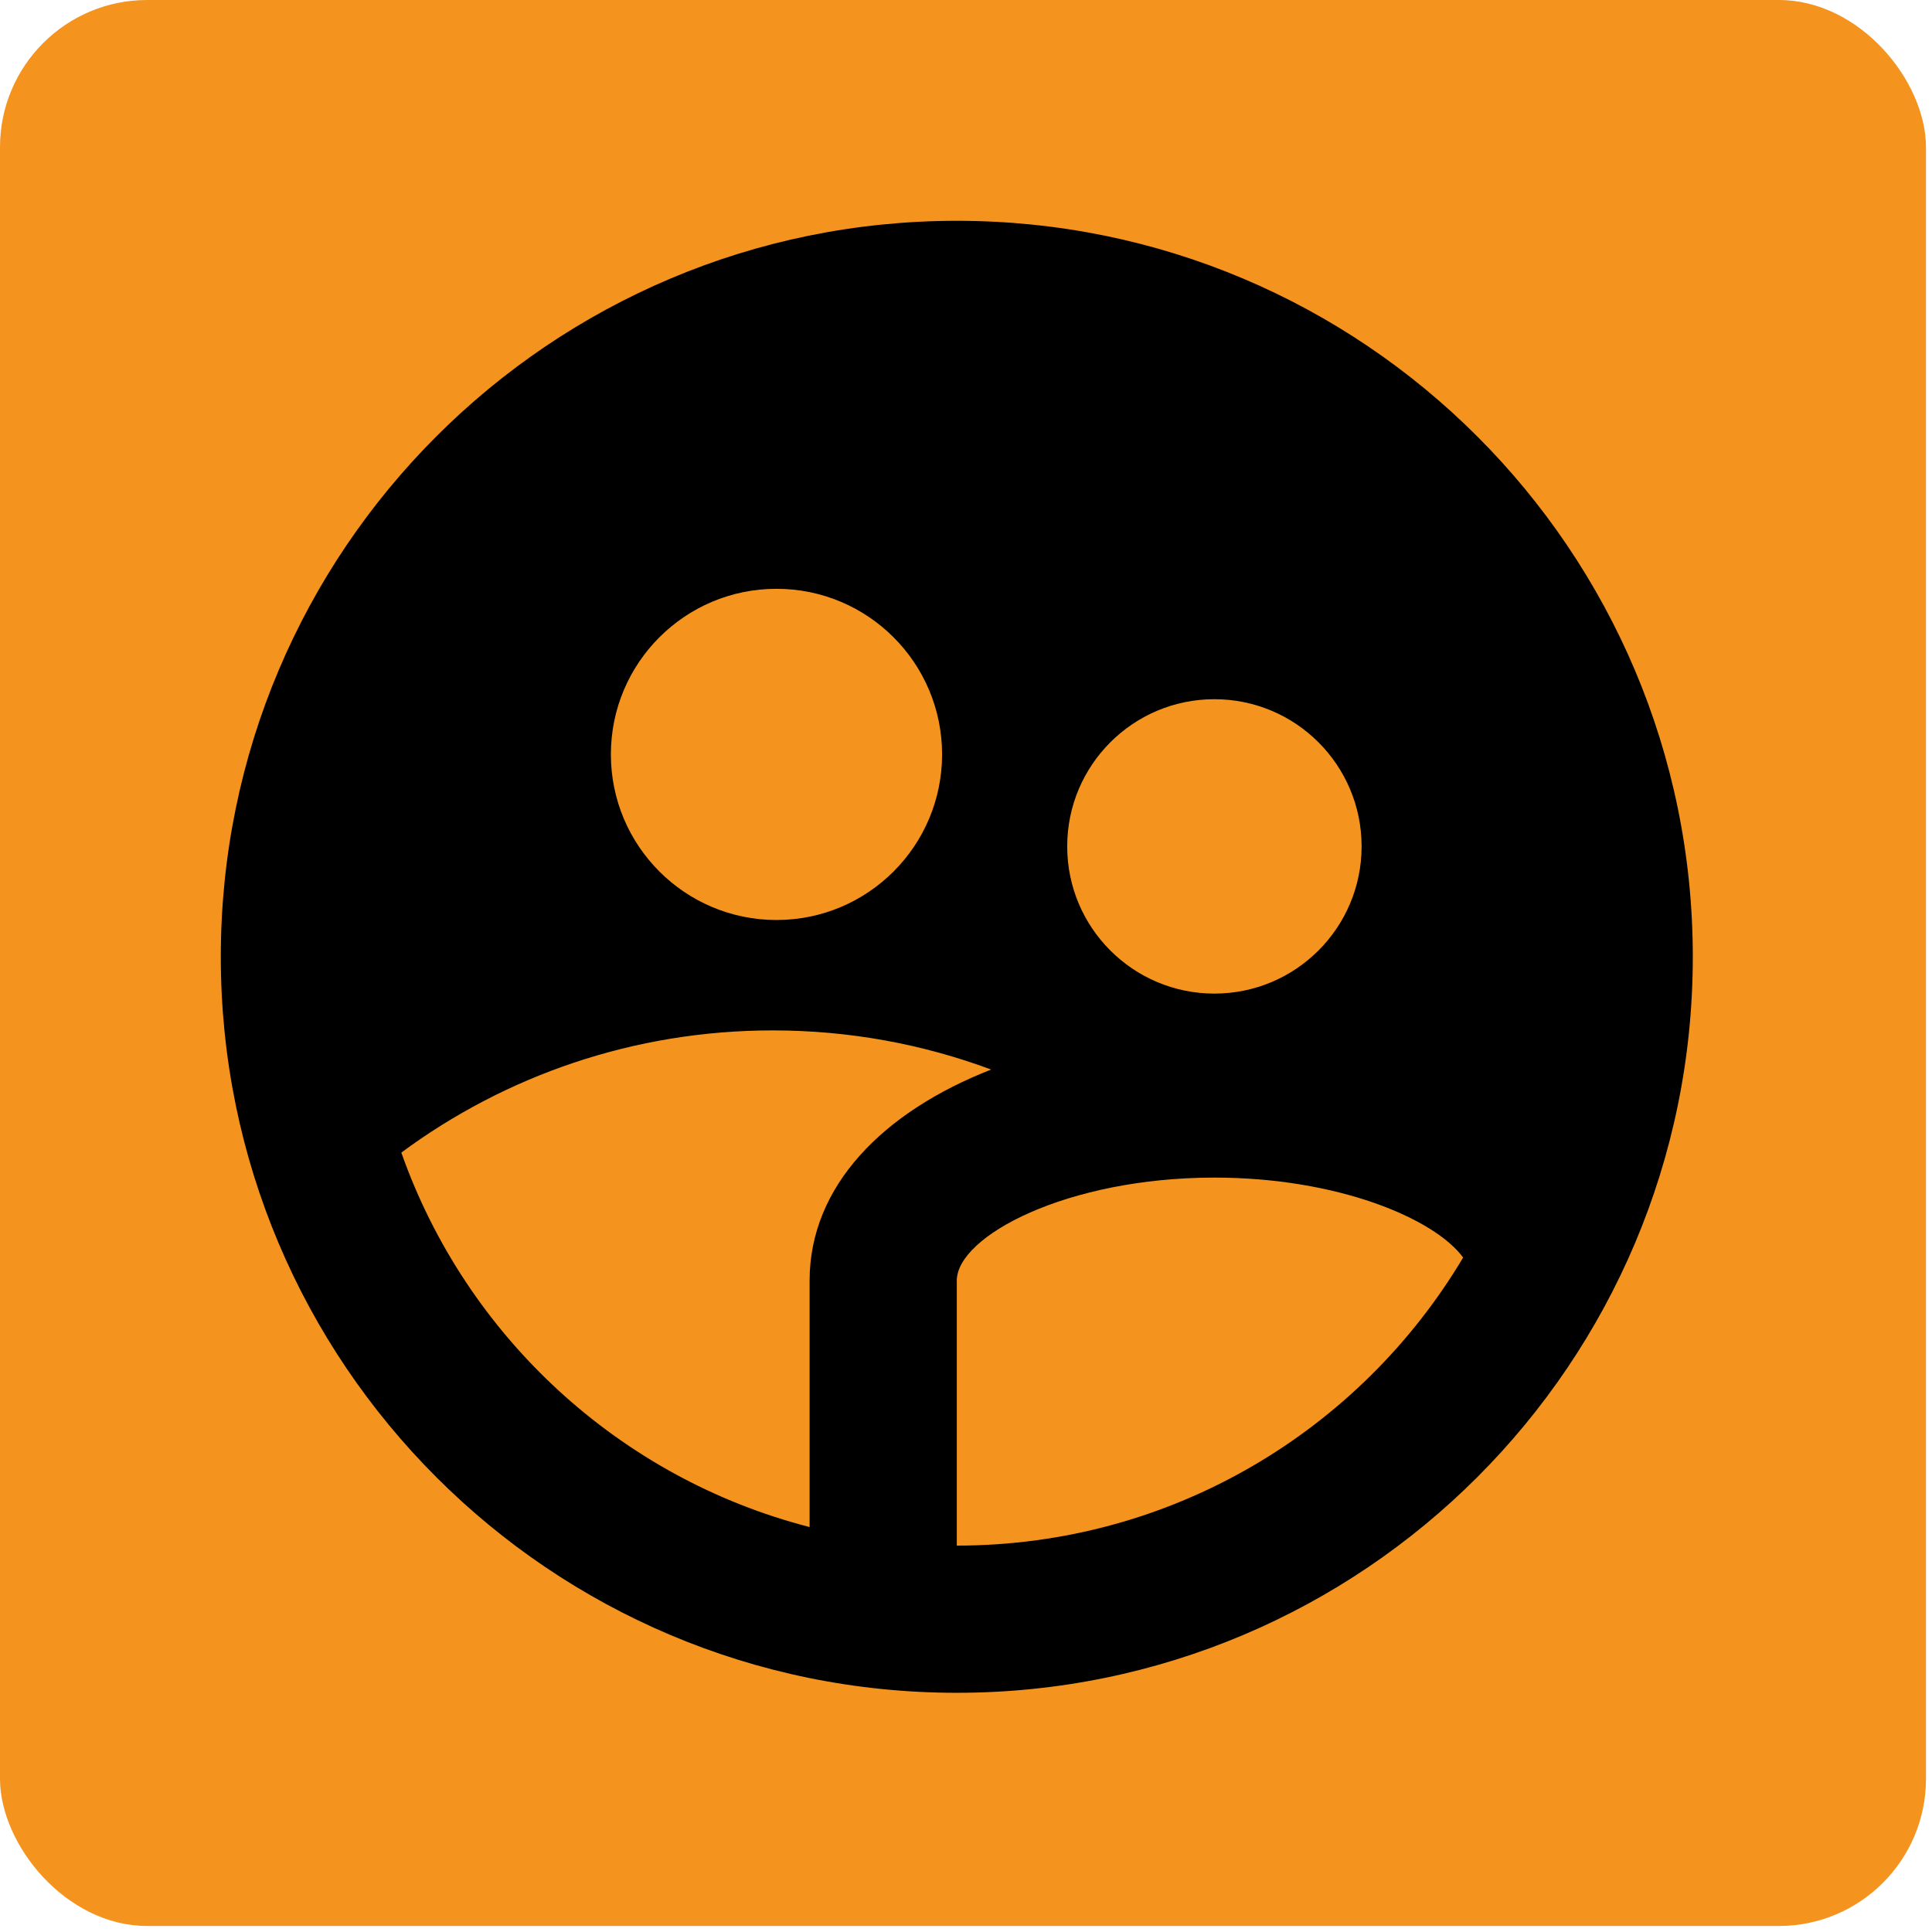 <svg width="105" height="105" viewBox="0 0 105 105" fill="none" xmlns="http://www.w3.org/2000/svg">
<rect width="104.673" height="104.673" rx="8" fill="#F4931E"/>
<path d="M44 82.992V69.6C44 64.47 47.979 60.43 53.867 58.128C50.172 56.752 46.174 56 42 56C34.441 56 27.457 58.467 21.811 62.64C25.328 72.618 33.651 80.328 44 82.992ZM79.518 68.344C77.945 66.21 72.683 64 66 64C57.976 64 52 67.187 52 69.6V84C63.702 84 73.937 77.718 79.518 68.344ZM42.2 50C47.17 50 51.2 45.97 51.2 41C51.2 36.029 47.17 32 42.2 32C37.229 32 33.2 36.029 33.2 41C33.2 45.97 37.229 50 42.2 50ZM66 54C70.418 54 74 50.418 74 46C74 41.582 70.418 38 66 38C61.582 38 58 41.582 58 46C58 50.418 61.582 54 66 54ZM52 92C29.909 92 12 74.091 12 52C12 29.909 29.909 12 52 12C74.091 12 92 29.909 92 52C92 74.091 74.091 92 52 92Z" fill="black"/>
</svg>
